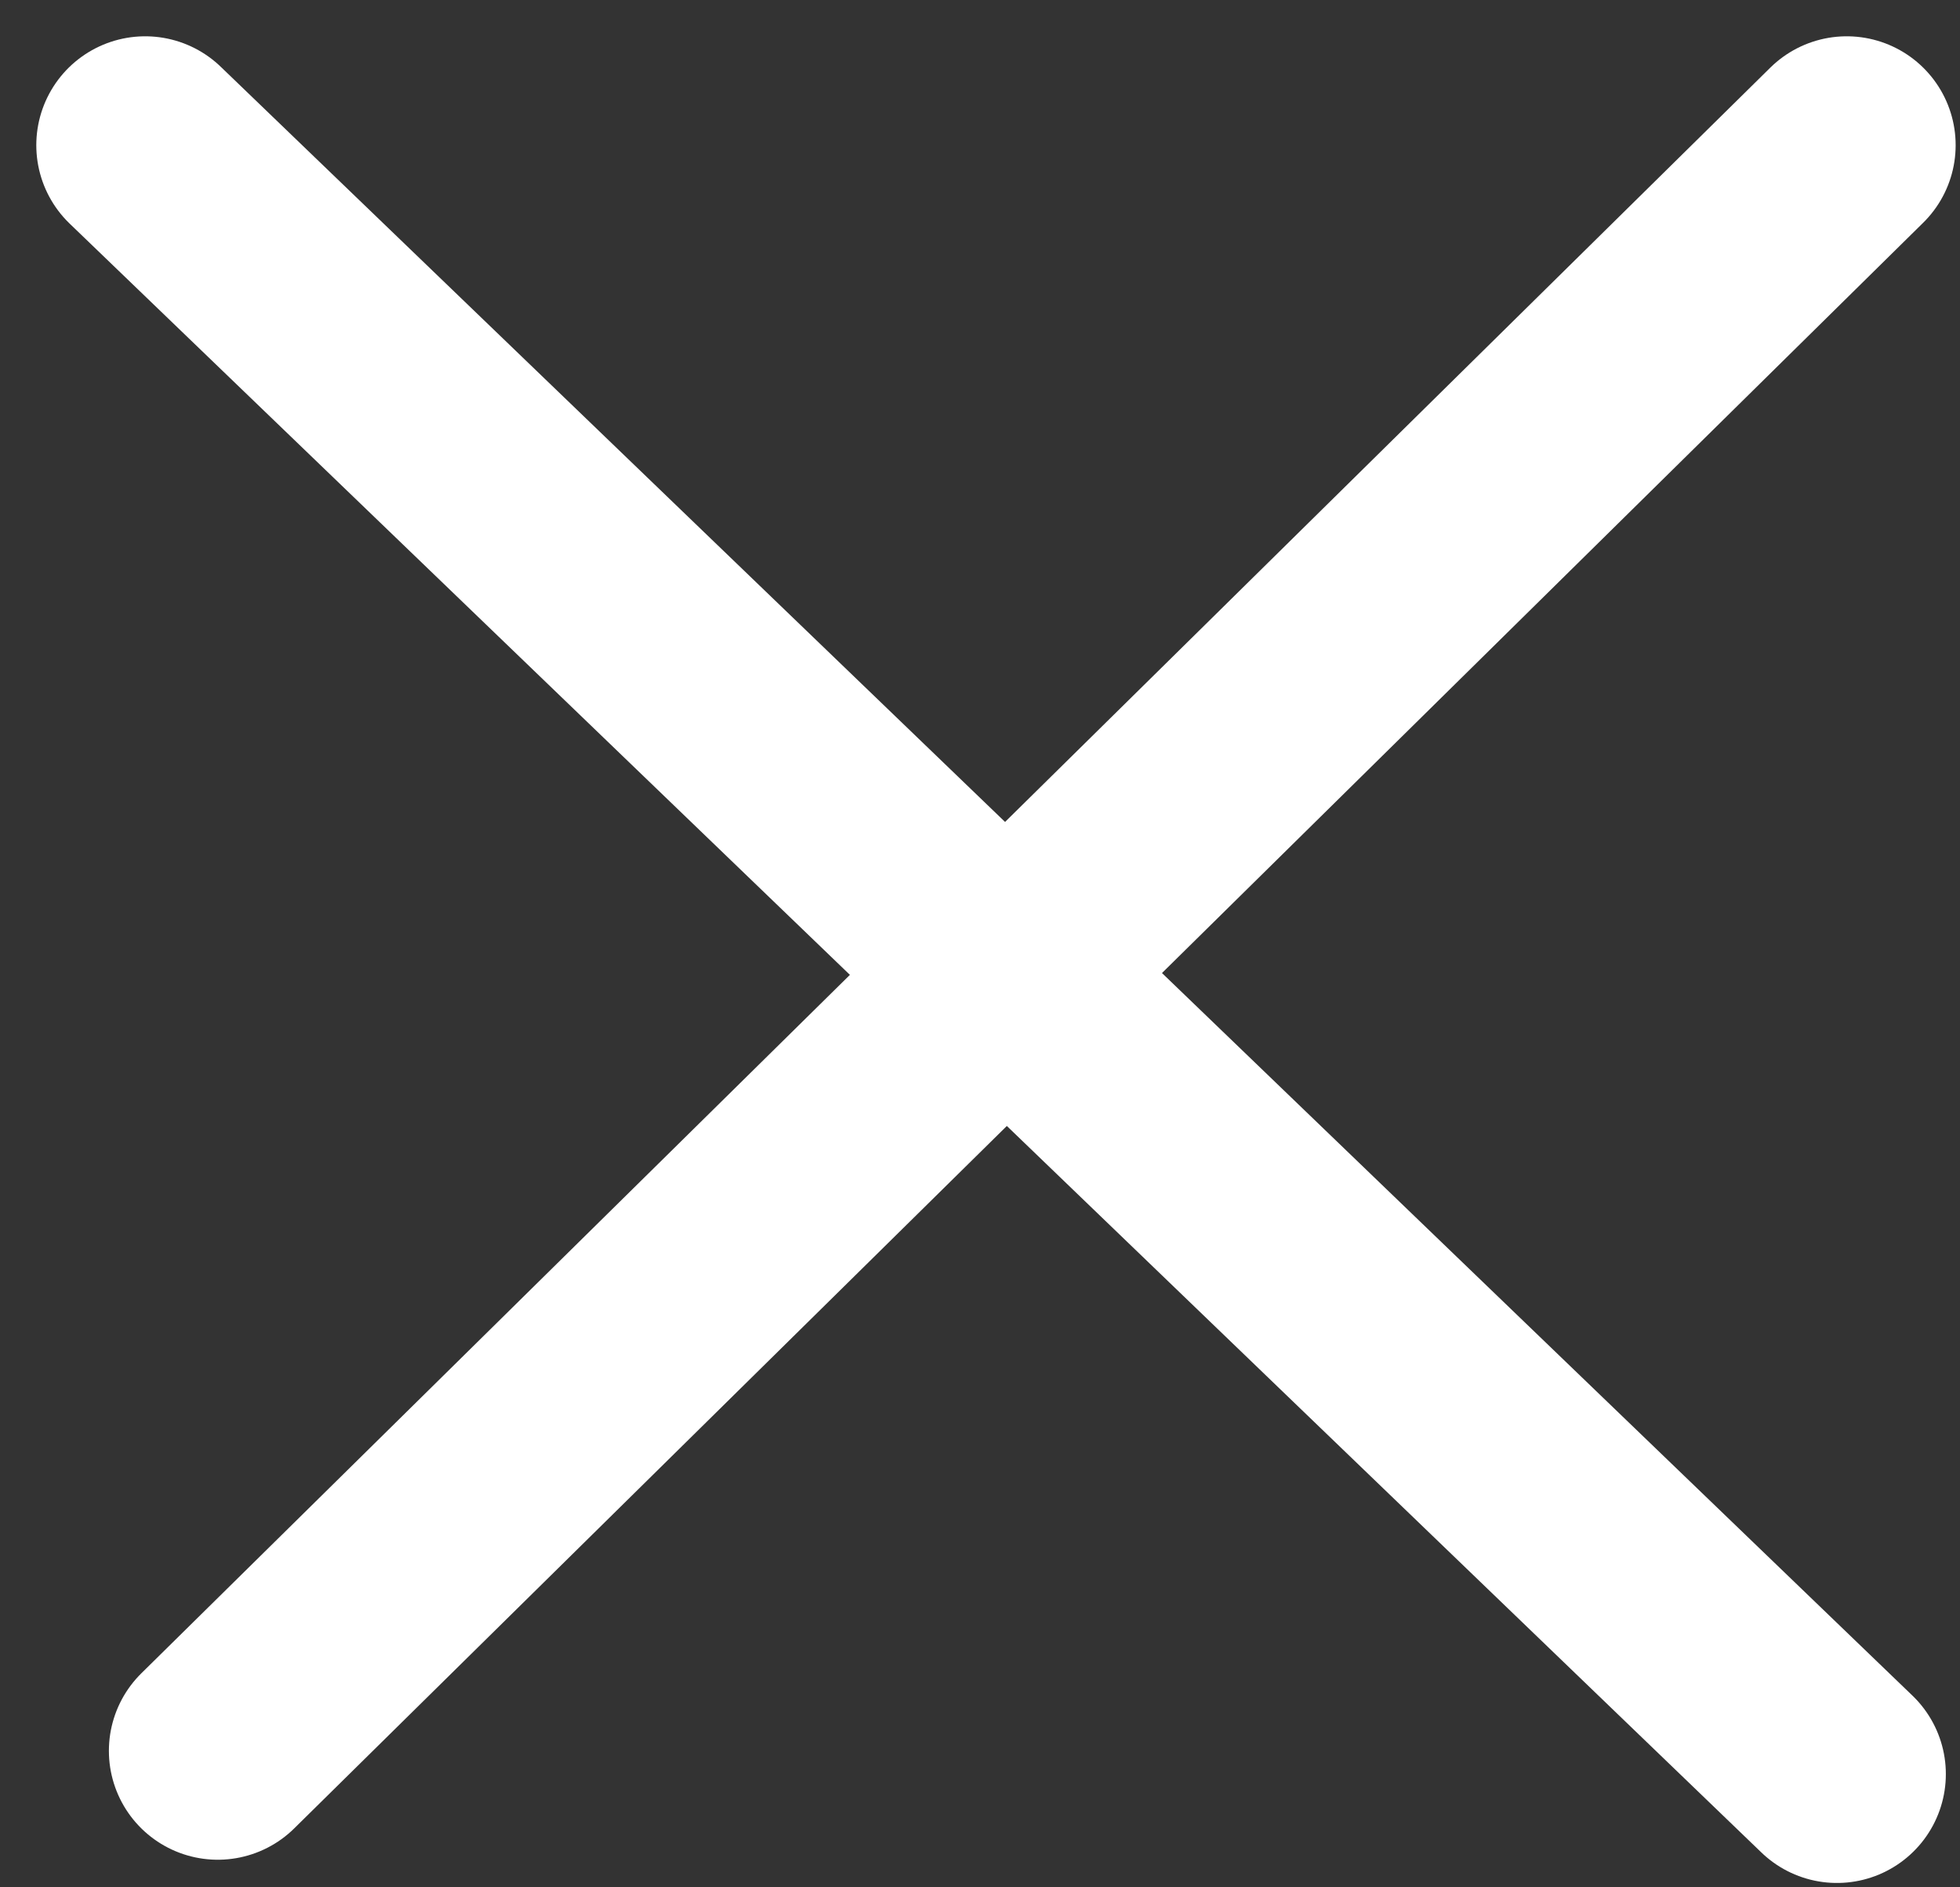<svg width="27" height="26" viewBox="0 0 27 26" xmlns="http://www.w3.org/2000/svg"><rect x="0" y="0" width="27" height="26" fill="#333333" stroke="none"/> <path d="M25.305 24.44 2 2m1 22.12L25.44 2" stroke="#fff" stroke-width="3" fill="none" fill-rule="evenodd" stroke-linecap="round"></path> </svg>